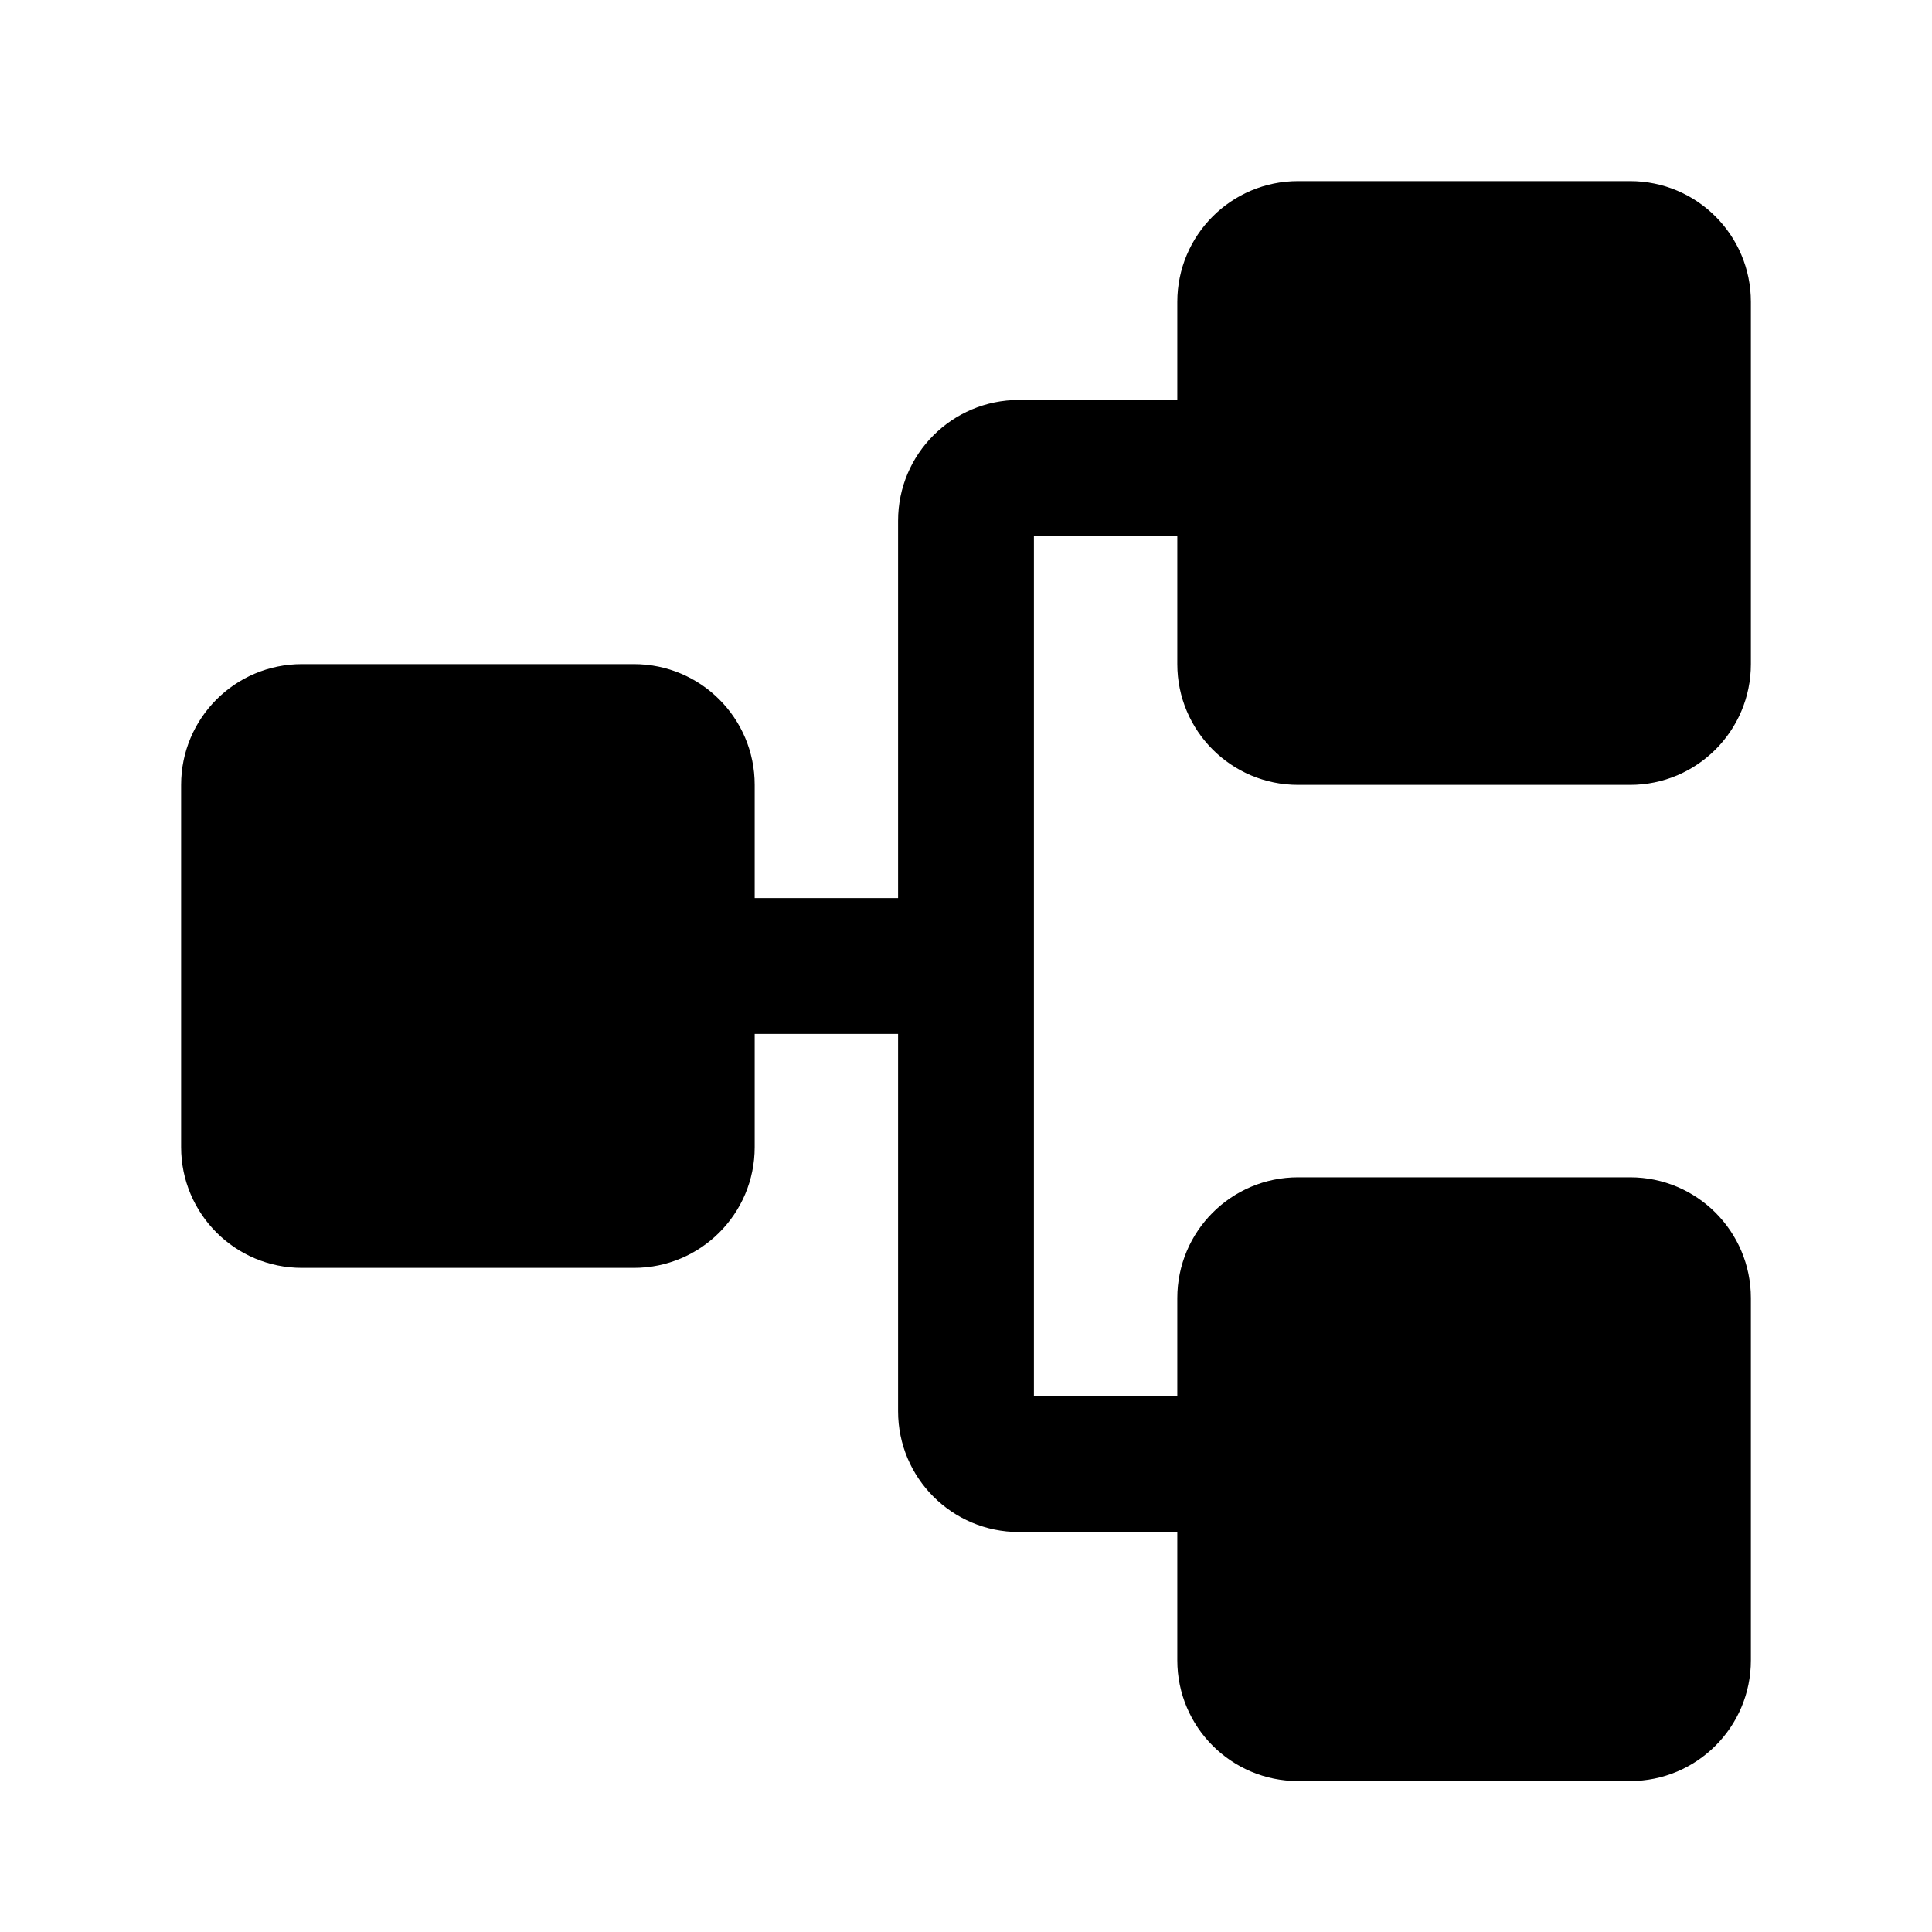 <?xml version="1.0" standalone="no"?><!DOCTYPE svg PUBLIC "-//W3C//DTD SVG 1.1//EN" "http://www.w3.org/Graphics/SVG/1.1/DTD/svg11.dtd"><svg class="icon" width="200px" height="200.00px" viewBox="0 0 1024 1024" version="1.1" xmlns="http://www.w3.org/2000/svg"><path d="M548 740h76v-52c0-35.346 28.654-64 64-64h176c35.346 0 64 28.654 64 64v192c0 35.346-28.654 64-64 64H688c-35.346 0-64-28.654-64-64v-68h-84c-35.346 0-64-28.654-64-64V548h-76v60c0 35.346-28.654 64-64 64H160c-35.346 0-64-28.654-64-64V416c0-35.346 28.654-64 64-64h176c35.346 0 64 28.654 64 64v60h76V276c0-35.346 28.654-64 64-64h84v-52c0-35.346 28.654-64 64-64h176c35.346 0 64 28.654 64 64v192c0 35.346-28.654 64-64 64H688c-35.346 0-64-28.654-64-64v-68h-76v456z" /></svg>